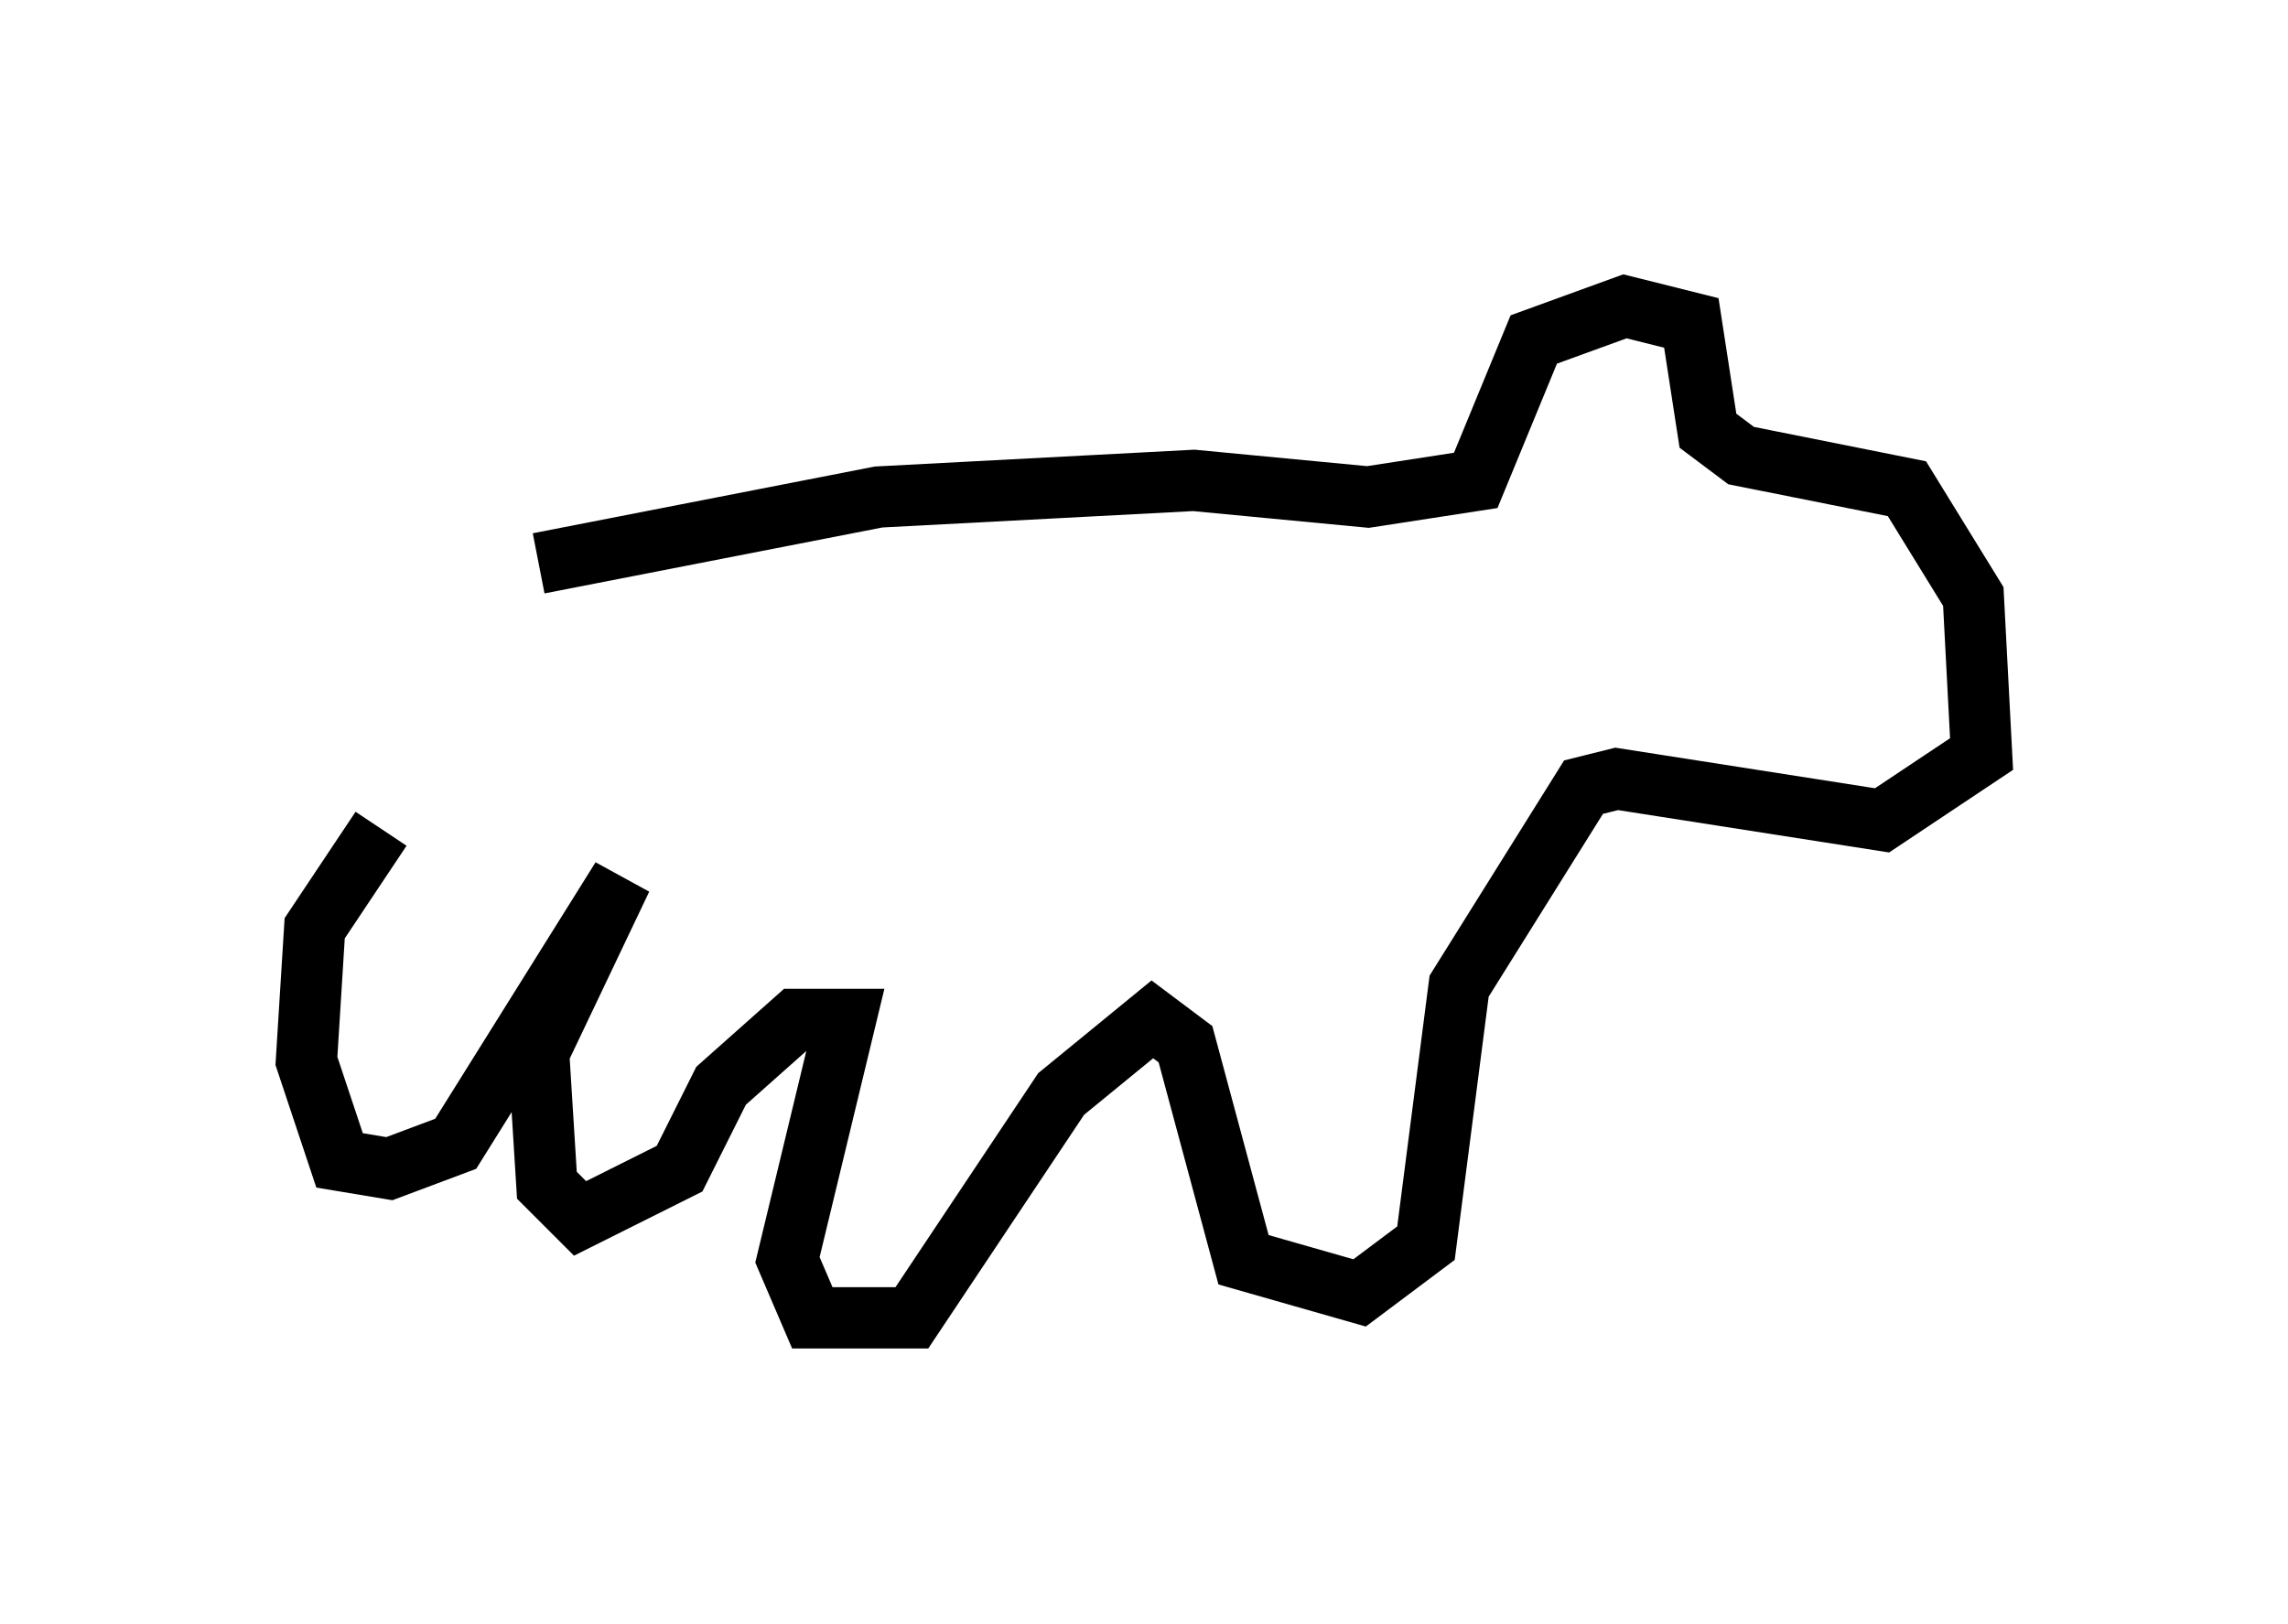 <?xml version="1.0" encoding="utf-8" ?>
<svg baseProfile="full" height="26.509" version="1.1" width="37.334" xmlns="http://www.w3.org/2000/svg" xmlns:ev="http://www.w3.org/2001/xml-events" xmlns:xlink="http://www.w3.org/1999/xlink"><defs /><rect fill="white" height="26.509" width="37.334" x="0" y="0" /><path d="M8.518, 9.736 m0.271, -0.541 l5.548, -1.083 5.142, -0.271 l2.842, 0.271 1.759, -0.271 l0.947, -2.3 1.488, -0.541 l1.083, 0.271 0.271, 1.759 l0.541, 0.406 2.706, 0.541 l1.083, 1.759 0.135, 2.571 l-1.624, 1.083 -4.33, -0.677 l-0.541, 0.135 -2.03, 3.248 l-0.541, 4.195 -1.083, 0.812 l-1.894, -0.541 -0.947, -3.518 l-0.541, -0.406 -1.488, 1.218 l-2.436, 3.654 -1.624, 0.0 l-0.406, -0.947 0.947, -3.924 l-0.812, 0.0 -1.218, 1.083 l-0.677, 1.353 -1.624, 0.812 l-0.541, -0.541 -0.135, -2.165 l1.353, -2.842 -2.706, 4.33 l-1.083, 0.406 -0.812, -0.135 l-0.541, -1.624 0.135, -2.165 l1.083, -1.624 m2.842, -3.789 " fill="none" stroke="black" stroke-width="1" /></svg>